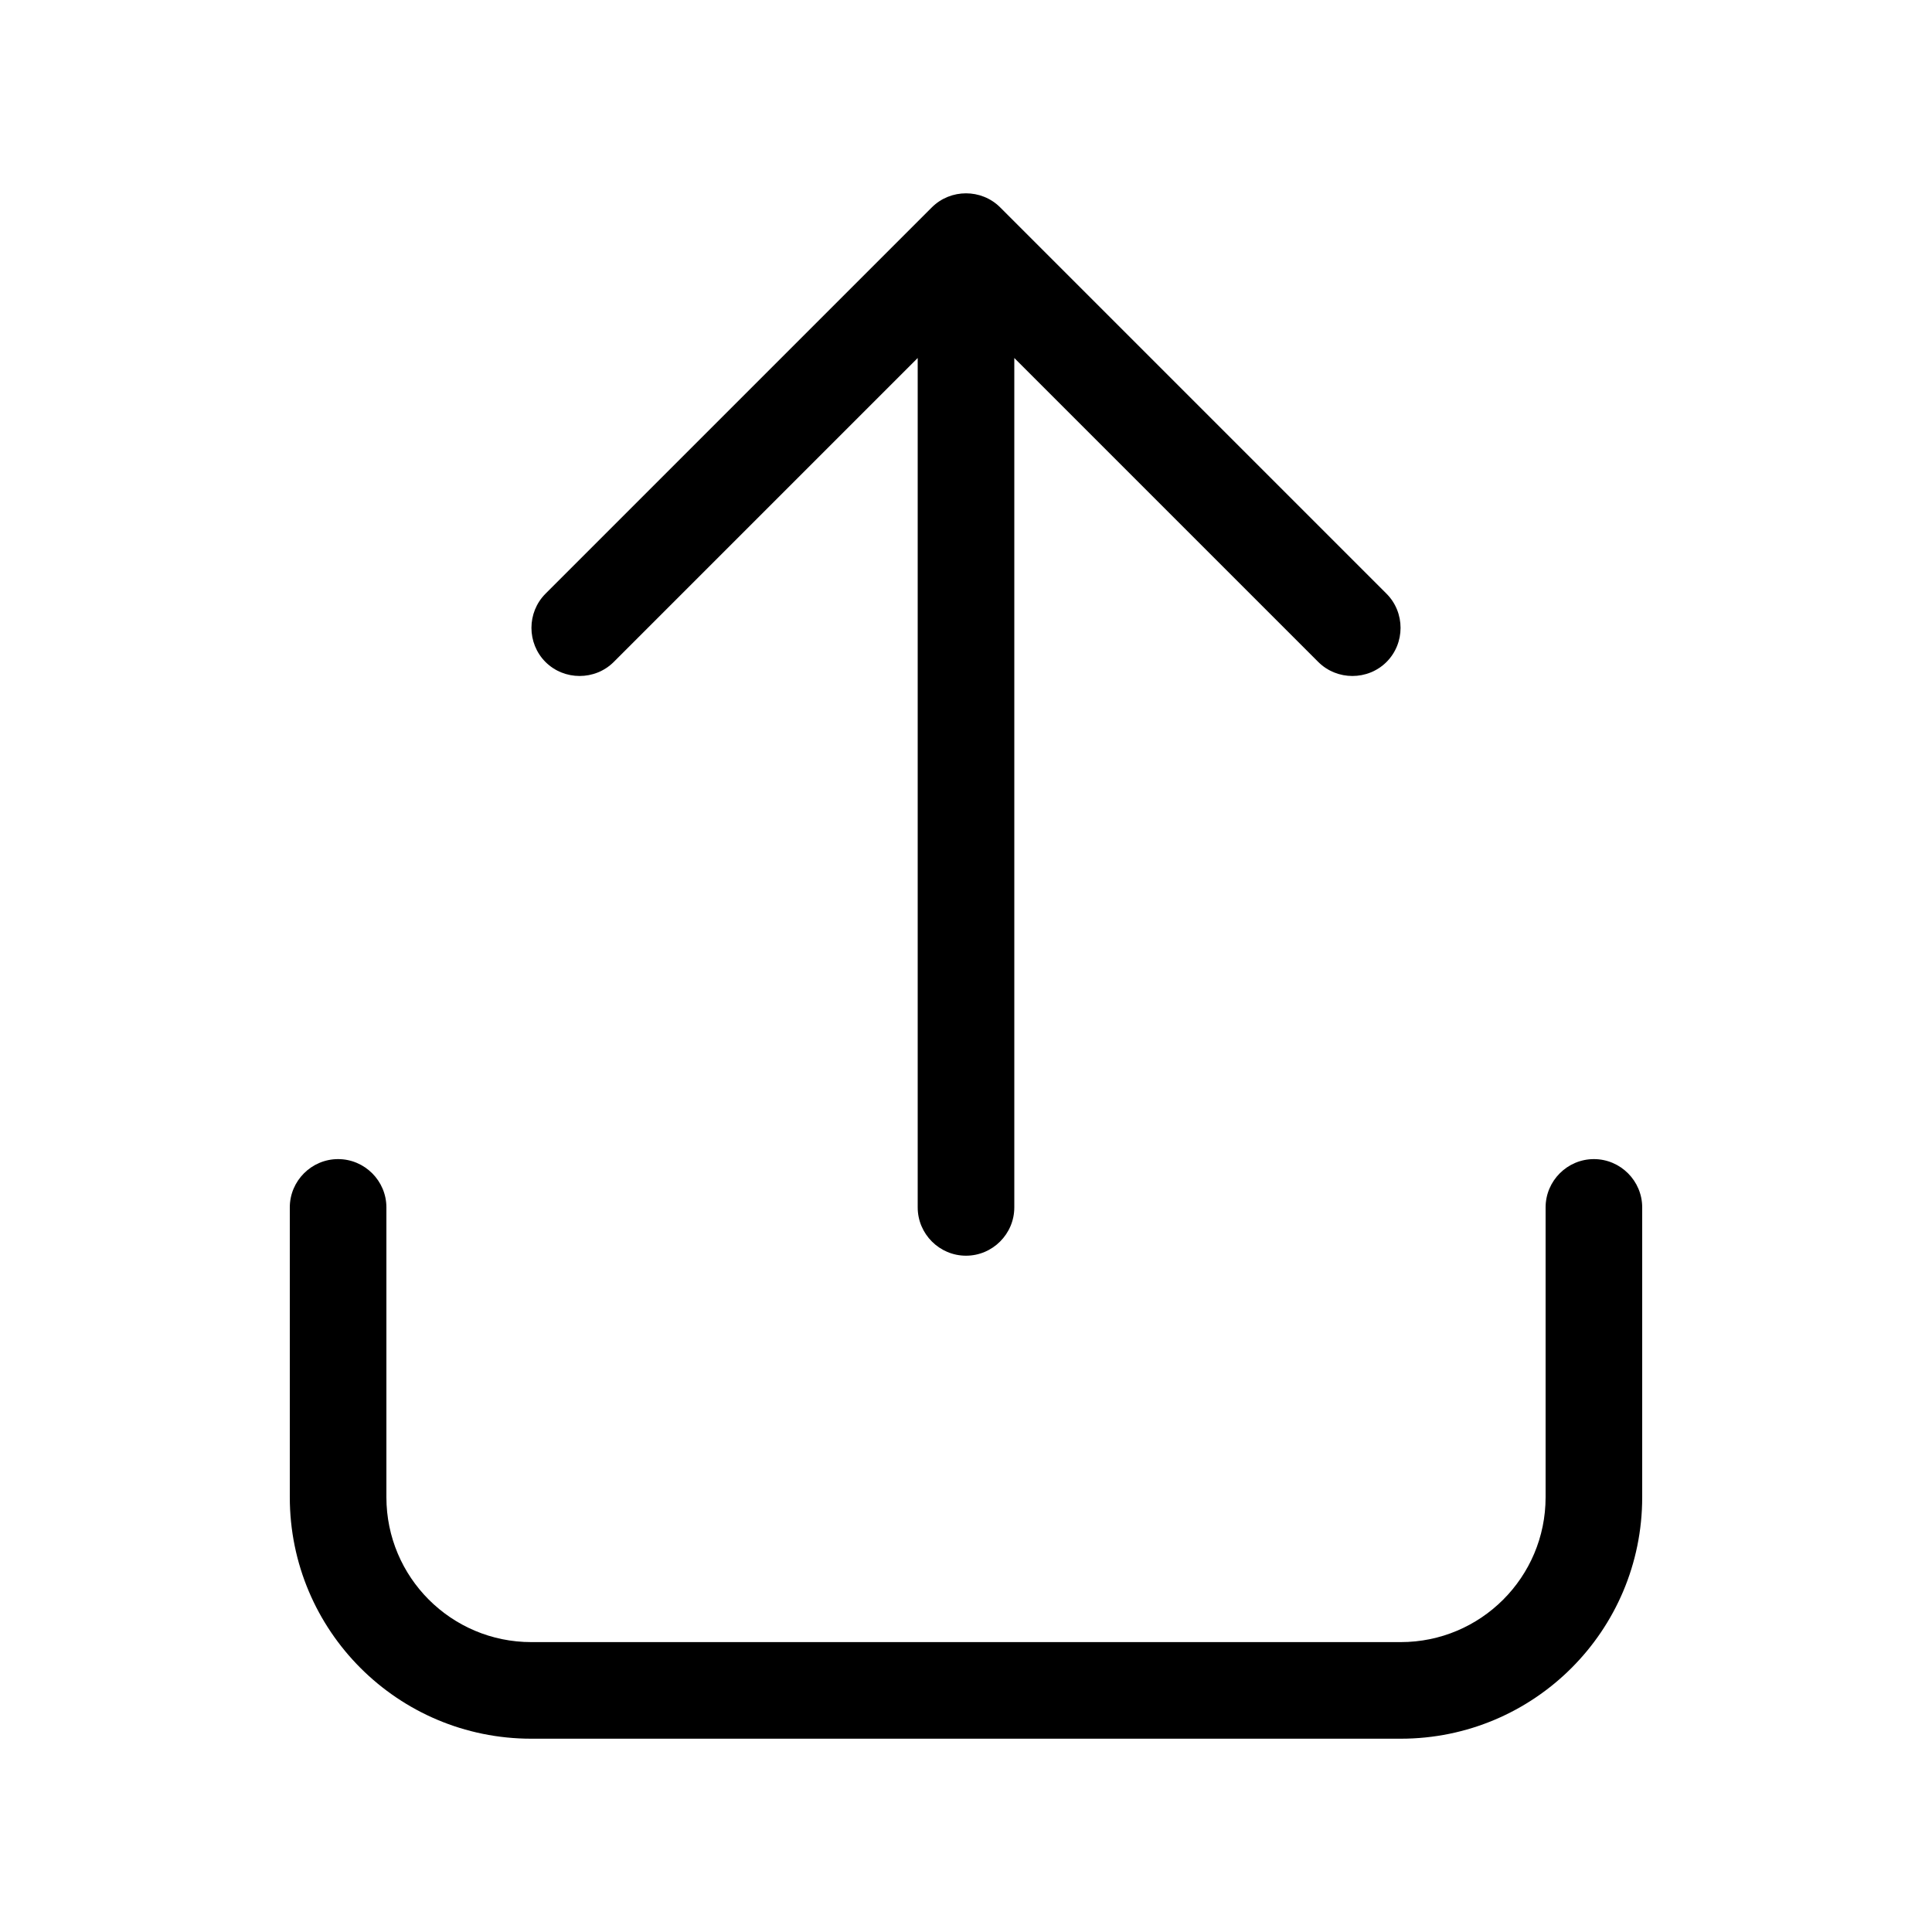 <svg viewBox="0 0 20 20" xmlns="http://www.w3.org/2000/svg" fill="currentColor">
<path d="M10.353 2.146C10.159 1.953 9.841 1.953 9.647 2.146L5.647 6.146C5.453 6.34 5.453 6.659 5.647 6.853C5.841 7.046 6.159 7.046 6.353 6.853L9.5 3.706V12.499C9.5 12.774 9.725 12.999 10 12.999C10.275 12.999 10.5 12.774 10.5 12.499V3.706L13.647 6.853C13.841 7.046 14.159 7.046 14.353 6.853C14.547 6.659 14.547 6.34 14.353 6.146L10.353 2.146ZM4 12.499C4 12.224 3.775 11.999 3.5 11.999C3.225 11.999 3 12.224 3 12.499V15.499C3 16.881 4.119 17.999 5.5 17.999H14.5C15.881 17.999 17 16.881 17 15.499V12.499C17 12.224 16.775 11.999 16.5 11.999C16.225 11.999 16 12.224 16 12.499V15.499C16 16.328 15.328 16.999 14.5 16.999H5.5C4.672 16.999 4 16.328 4 15.499V12.499Z"></path>
</svg>